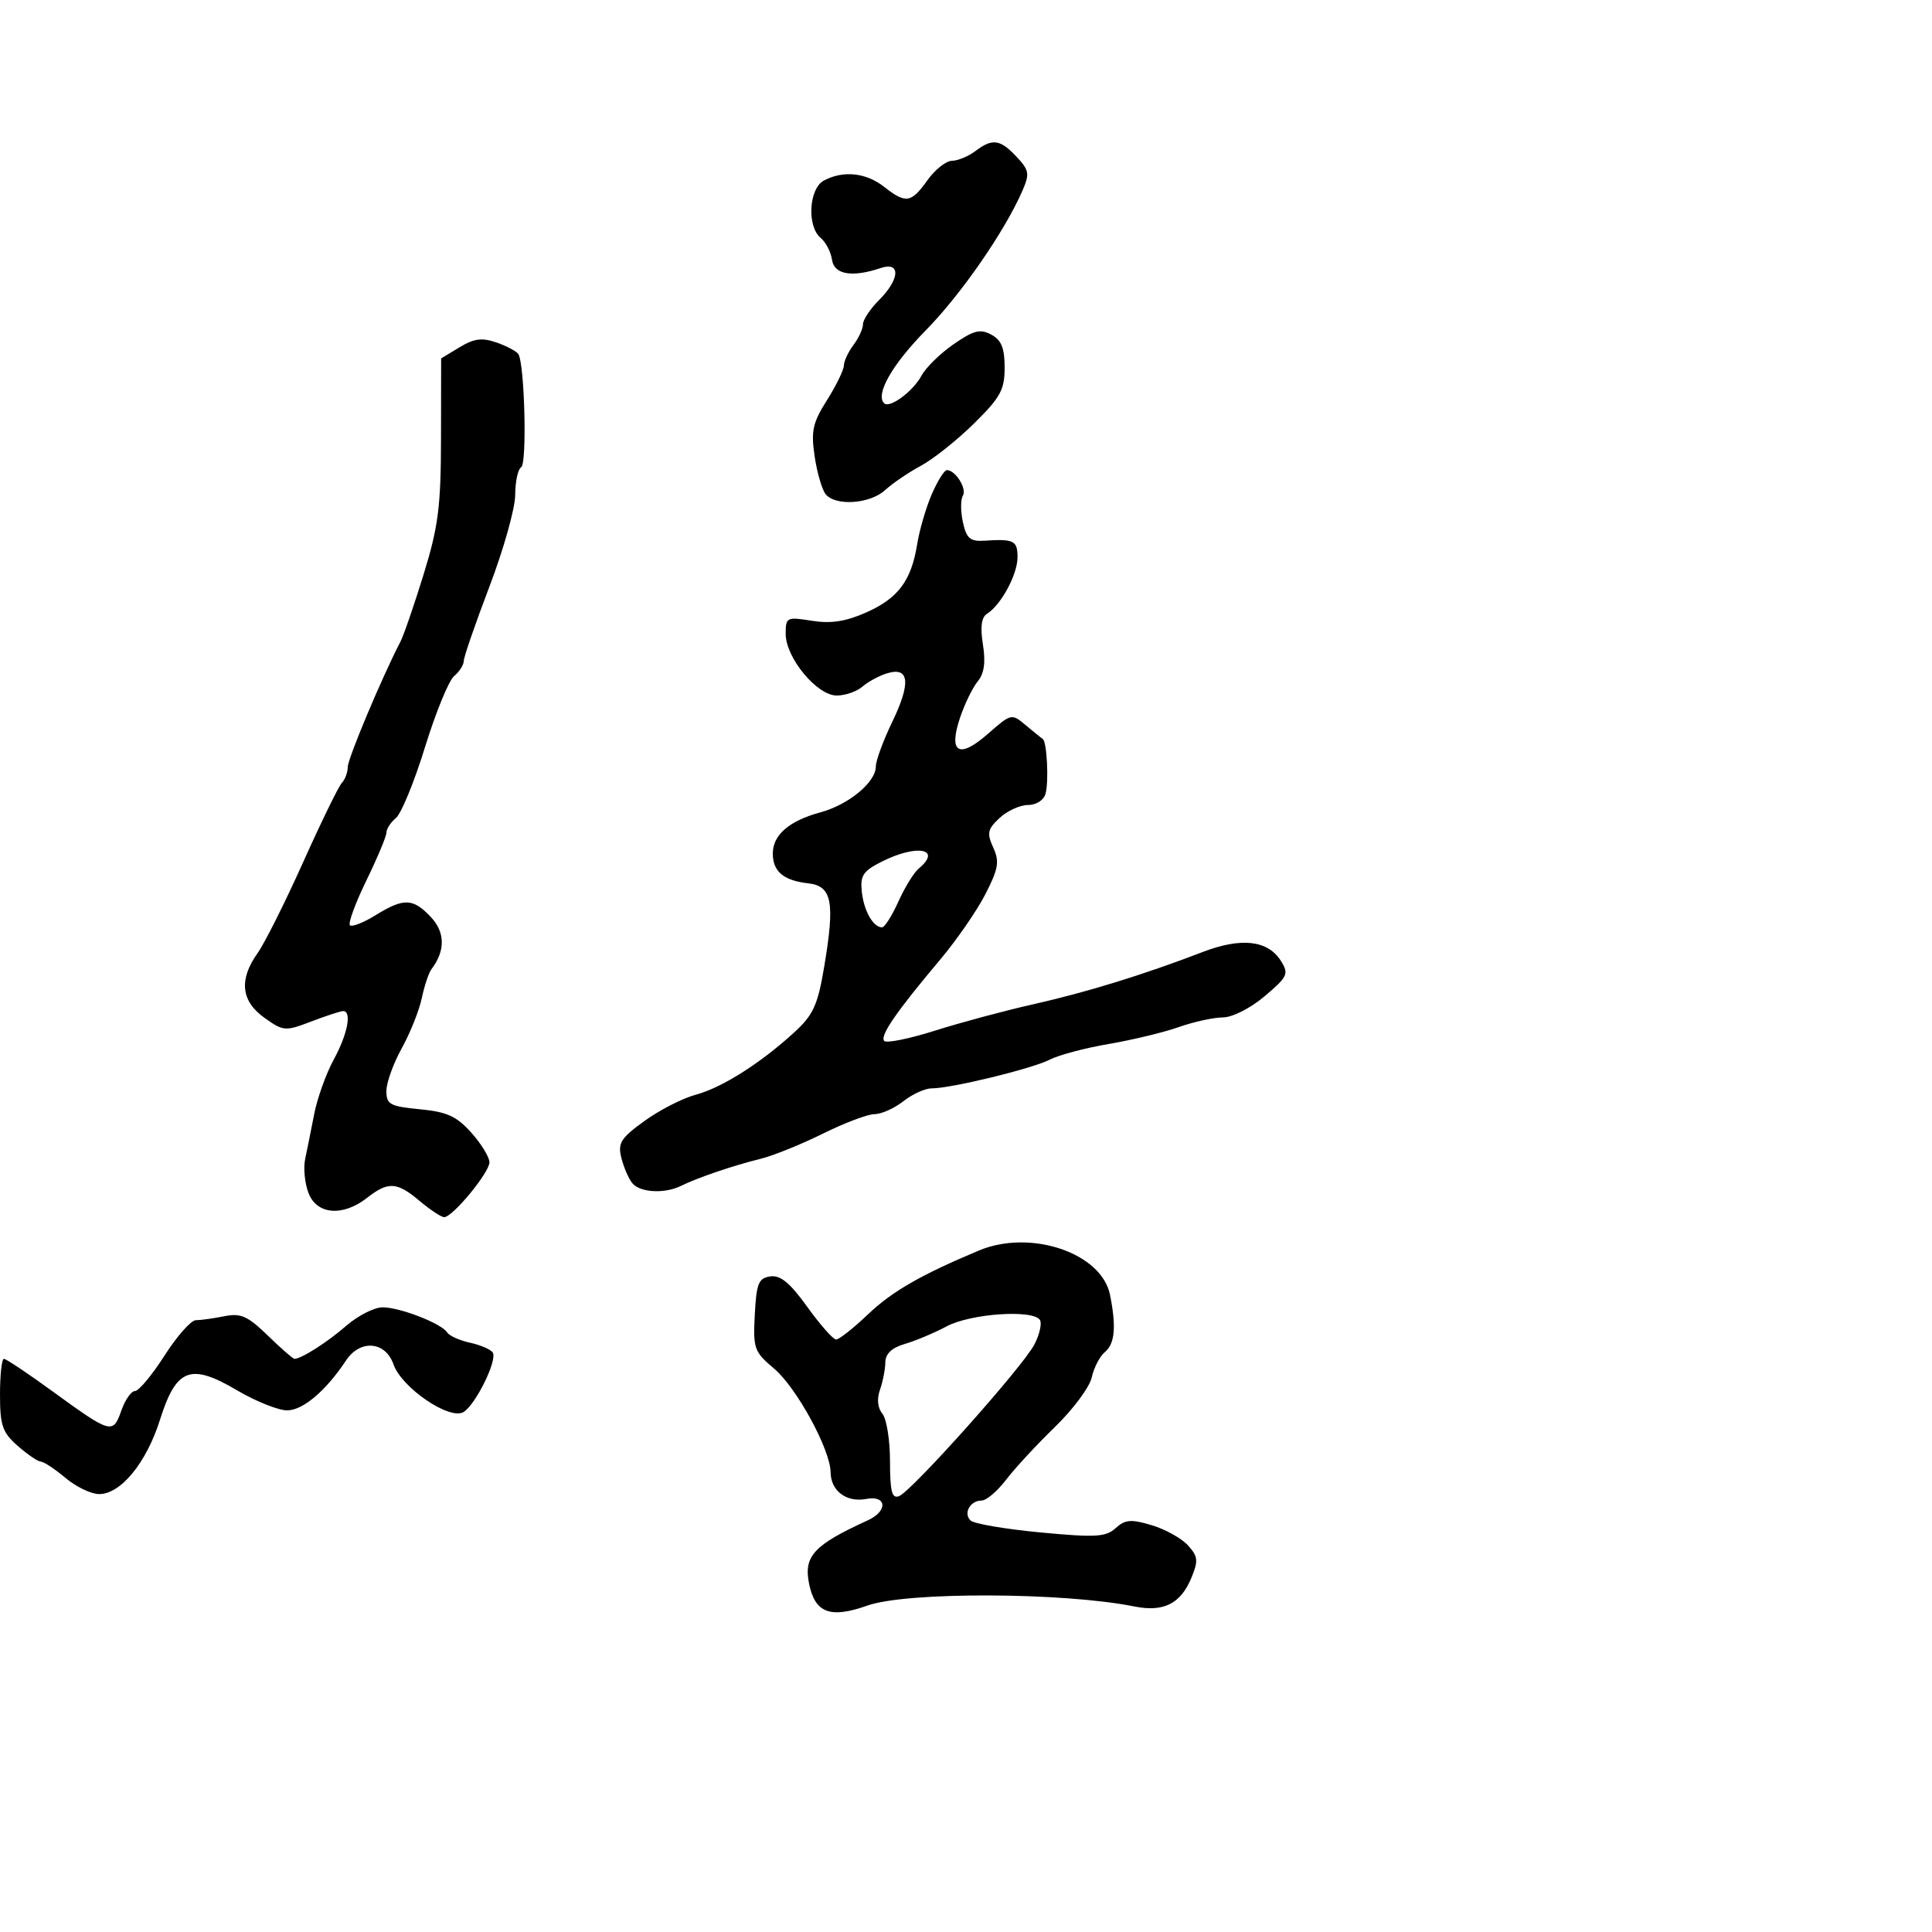 <svg xmlns="http://www.w3.org/2000/svg" width="300" height="300" viewBox="0 0 300 300" version="1.1">
	<path d="M 151.441 23.468 C 150.374 24.276, 148.743 24.951, 147.818 24.968 C 146.893 24.986, 145.175 26.350, 144 28 C 141.481 31.538, 140.655 31.661, 137.273 29 C 134.479 26.803, 130.924 26.435, 127.934 28.035 C 125.594 29.288, 125.269 35.149, 127.440 36.950 C 128.232 37.607, 129.019 39.125, 129.190 40.323 C 129.520 42.641, 132.304 43.120, 136.750 41.623 C 139.891 40.565, 139.751 43.340, 136.500 46.591 C 135.125 47.966, 134 49.659, 134 50.354 C 134 51.049, 133.339 52.491, 132.532 53.559 C 131.724 54.626, 131.049 56.071, 131.032 56.770 C 131.014 57.468, 129.833 59.889, 128.406 62.149 C 126.189 65.661, 125.912 66.930, 126.499 70.879 C 126.878 73.421, 127.650 76.063, 128.216 76.750 C 129.761 78.627, 135.094 78.254, 137.436 76.105 C 138.571 75.063, 141.075 73.361, 143 72.323 C 144.925 71.285, 148.637 68.329, 151.250 65.755 C 155.346 61.719, 156 60.523, 156 57.072 C 156 54.041, 155.495 52.800, 153.918 51.956 C 152.200 51.037, 151.177 51.299, 148.071 53.451 C 146 54.886, 143.760 57.080, 143.092 58.327 C 141.783 60.774, 138.134 63.467, 137.283 62.616 C 135.896 61.229, 138.549 56.588, 143.751 51.299 C 149.227 45.732, 156.029 35.902, 158.771 29.596 C 159.906 26.982, 159.809 26.425, 157.846 24.336 C 155.291 21.616, 154.103 21.455, 151.441 23.468 M 71.367 53.920 L 68.500 55.654 68.479 68.077 C 68.461 78.679, 68.065 81.772, 65.782 89.178 C 64.310 93.952, 62.681 98.677, 62.160 99.678 C 59.307 105.171, 54 117.799, 54 119.094 C 54 119.922, 53.591 121.028, 53.091 121.550 C 52.592 122.073, 49.888 127.610, 47.084 133.856 C 44.280 140.102, 41.089 146.471, 39.993 148.010 C 37.071 152.113, 37.427 155.456, 41.062 158.044 C 44.011 160.144, 44.279 160.165, 48.345 158.612 C 50.667 157.725, 52.889 157, 53.283 157 C 54.668 157, 53.978 160.570, 51.830 164.515 C 50.637 166.707, 49.267 170.525, 48.786 173 C 48.304 175.475, 47.672 178.625, 47.381 180 C 47.091 181.375, 47.325 183.738, 47.902 185.250 C 49.187 188.619, 53.226 188.952, 57 186 C 60.292 183.425, 61.625 183.506, 65.182 186.500 C 66.816 187.875, 68.522 189, 68.973 189 C 70.286 189, 76 182.073, 76 180.481 C 76 179.684, 74.736 177.617, 73.191 175.887 C 70.906 173.331, 69.411 172.650, 65.191 172.244 C 60.559 171.799, 60 171.494, 60 169.408 C 60 168.123, 61.070 165.142, 62.378 162.785 C 63.685 160.428, 65.087 156.925, 65.493 155 C 65.899 153.075, 66.574 151.050, 66.993 150.500 C 69.162 147.654, 69.136 144.774, 66.920 142.415 C 64.138 139.453, 62.702 139.403, 58.315 142.114 C 56.434 143.277, 54.644 143.977, 54.337 143.670 C 54.030 143.363, 55.179 140.239, 56.889 136.727 C 58.600 133.215, 60 129.870, 60 129.293 C 60 128.717, 60.672 127.687, 61.493 127.006 C 62.314 126.324, 64.342 121.372, 66 116 C 67.658 110.628, 69.686 105.676, 70.507 104.994 C 71.328 104.313, 72.007 103.248, 72.015 102.628 C 72.024 102.007, 73.824 96.792, 76.015 91.039 C 78.207 85.285, 80 78.899, 80 76.848 C 80 74.796, 80.421 72.858, 80.935 72.540 C 81.852 71.973, 81.467 56.565, 80.497 54.994 C 80.225 54.556, 78.706 53.744, 77.119 53.191 C 74.853 52.401, 73.619 52.558, 71.367 53.920 M 144.683 76.750 C 143.792 78.813, 142.773 82.300, 142.419 84.500 C 141.505 90.184, 139.467 92.906, 134.474 95.115 C 131.308 96.515, 129.006 96.865, 126.058 96.393 C 122.162 95.770, 122 95.851, 122 98.426 C 122 102.132, 126.854 108, 129.921 108 C 131.253 108, 133.053 107.378, 133.921 106.618 C 134.790 105.858, 136.515 104.927, 137.755 104.549 C 141.201 103.499, 141.472 106.031, 138.561 112.066 C 137.152 114.986, 136 118.112, 136 119.013 C 136 121.461, 131.793 124.945, 127.391 126.141 C 122.534 127.461, 120 129.653, 120 132.533 C 120 135.327, 121.665 136.729, 125.500 137.162 C 129.206 137.580, 129.677 140.055, 127.973 150.159 C 126.970 156.106, 126.282 157.607, 123.317 160.318 C 118.044 165.140, 112.104 168.895, 107.999 170 C 105.969 170.547, 102.398 172.378, 100.064 174.069 C 96.372 176.743, 95.907 177.491, 96.490 179.816 C 96.859 181.286, 97.630 183.054, 98.203 183.744 C 99.406 185.195, 103.241 185.392, 105.764 184.134 C 108.250 182.894, 113.917 180.967, 118.081 179.945 C 120.051 179.461, 124.413 177.701, 127.775 176.033 C 131.137 174.365, 134.752 173, 135.809 173 C 136.866 173, 138.874 172.100, 140.273 171 C 141.671 169.900, 143.644 169.001, 144.658 169.003 C 147.689 169.007, 160.313 165.937, 163 164.542 C 164.375 163.829, 168.500 162.733, 172.166 162.108 C 175.832 161.482, 180.726 160.302, 183.041 159.485 C 185.357 158.668, 188.432 157.993, 189.876 157.985 C 191.371 157.977, 194.170 156.557, 196.383 154.685 C 199.955 151.663, 200.158 151.226, 198.912 149.231 C 196.889 145.991, 192.758 145.519, 186.725 147.837 C 177.590 151.347, 168.738 154.078, 160.500 155.929 C 156.100 156.917, 149.233 158.758, 145.241 160.020 C 141.248 161.283, 137.680 162.014, 137.312 161.645 C 136.562 160.896, 139.131 157.157, 145.998 149 C 148.545 145.975, 151.703 141.403, 153.016 138.839 C 155.040 134.884, 155.224 133.788, 154.229 131.602 C 153.214 129.376, 153.348 128.754, 155.216 127.013 C 156.405 125.906, 158.387 125, 159.621 125 C 160.907 125, 162.073 124.253, 162.351 123.250 C 162.884 121.327, 162.564 115.138, 161.910 114.733 C 161.685 114.593, 160.500 113.638, 159.279 112.610 C 157.083 110.764, 157.016 110.779, 153.406 113.948 C 148.882 117.920, 147.216 116.913, 149.106 111.349 C 149.825 109.232, 151.055 106.724, 151.839 105.776 C 152.827 104.580, 153.069 102.832, 152.628 100.077 C 152.192 97.348, 152.393 95.852, 153.270 95.302 C 155.442 93.939, 158 89.198, 158 86.535 C 158 83.937, 157.449 83.662, 152.844 83.960 C 150.641 84.102, 150.074 83.612, 149.520 81.090 C 149.152 79.417, 149.149 77.568, 149.512 76.981 C 150.179 75.901, 148.370 73, 147.029 73 C 146.630 73, 145.575 74.688, 144.683 76.750 M 137 133.754 C 134.009 135.250, 133.547 135.939, 133.825 138.491 C 134.149 141.468, 135.595 144, 136.971 144 C 137.370 144, 138.509 142.197, 139.503 139.994 C 140.496 137.791, 141.914 135.486, 142.654 134.872 C 146.342 131.811, 142.430 131.038, 137 133.754 M 152 194.182 C 143.059 197.928, 138.532 200.526, 134.857 204.021 C 132.557 206.209, 130.297 208, 129.836 208 C 129.374 208, 127.363 205.726, 125.367 202.948 C 122.680 199.208, 121.187 197.974, 119.619 198.198 C 117.790 198.459, 117.459 199.270, 117.204 204.122 C 116.926 209.407, 117.105 209.910, 120.189 212.506 C 123.684 215.446, 128.940 225.089, 128.978 228.628 C 129.008 231.508, 131.452 233.338, 134.494 232.756 C 137.715 232.141, 137.907 234.636, 134.750 236.077 C 126.386 239.895, 124.776 241.628, 125.628 245.892 C 126.545 250.473, 128.905 251.363, 134.696 249.310 C 140.789 247.151, 165.093 247.234, 176.145 249.452 C 180.679 250.362, 183.330 249.032, 184.995 245.013 C 186.099 242.348, 186.030 241.691, 184.469 239.966 C 183.482 238.875, 180.949 237.466, 178.840 236.834 C 175.620 235.869, 174.721 235.942, 173.233 237.289 C 171.701 238.675, 170.117 238.766, 161.538 237.954 C 156.080 237.438, 151.201 236.601, 150.695 236.095 C 149.554 234.954, 150.657 233, 152.440 233 C 153.168 233, 154.880 231.537, 156.247 229.750 C 157.613 227.963, 161.024 224.278, 163.827 221.563 C 166.630 218.847, 169.195 215.391, 169.526 213.882 C 169.857 212.373, 170.775 210.602, 171.564 209.947 C 173.122 208.654, 173.358 206.039, 172.364 201.068 C 171.060 194.551, 160.028 190.820, 152 194.182 M 53.785 205.853 C 50.820 208.429, 46.790 211, 45.719 211 C 45.492 211, 43.633 209.375, 41.588 207.388 C 38.448 204.339, 37.392 203.872, 34.809 204.388 C 33.127 204.725, 31.145 205, 30.406 205 C 29.666 205, 27.478 207.475, 25.543 210.500 C 23.608 213.525, 21.546 216, 20.960 216 C 20.375 216, 19.416 217.378, 18.829 219.061 C 17.549 222.732, 17.225 222.640, 8.169 216.054 C 4.347 213.274, 0.946 211, 0.610 211 C 0.275 211, 0 213.497, 0 216.548 C 0 221.347, 0.371 222.423, 2.750 224.516 C 4.263 225.848, 5.885 226.951, 6.356 226.968 C 6.826 226.986, 8.548 228.125, 10.182 229.500 C 11.816 230.875, 14.160 232, 15.390 232 C 18.756 232, 22.729 227.153, 24.840 220.469 C 27.370 212.458, 29.567 211.618, 36.811 215.889 C 39.714 217.600, 43.215 219, 44.592 219 C 47.032 219, 50.599 215.977, 53.736 211.250 C 55.931 207.944, 59.848 208.265, 61.099 211.853 C 62.370 215.501, 69.842 220.581, 71.986 219.256 C 73.874 218.088, 77.251 211.214, 76.519 210.030 C 76.221 209.548, 74.637 208.860, 73 208.500 C 71.363 208.140, 69.762 207.424, 69.443 206.908 C 68.587 205.522, 62.113 203, 59.413 203 C 58.124 203, 55.591 204.284, 53.785 205.853 M 147 205.953 C 145.075 206.978, 142.150 208.208, 140.500 208.688 C 138.492 209.271, 137.492 210.210, 137.475 211.529 C 137.462 212.613, 137.087 214.534, 136.643 215.798 C 136.136 217.239, 136.276 218.627, 137.017 219.521 C 137.668 220.305, 138.200 223.627, 138.200 226.903 C 138.200 231.599, 138.497 232.747, 139.600 232.323 C 141.565 231.569, 158.834 212.222, 160.614 208.780 C 161.421 207.219, 161.812 205.504, 161.482 204.971 C 160.450 203.301, 150.743 203.959, 147 205.953" stroke="none" fill="black" fill-rule="evenodd"/>
</svg>